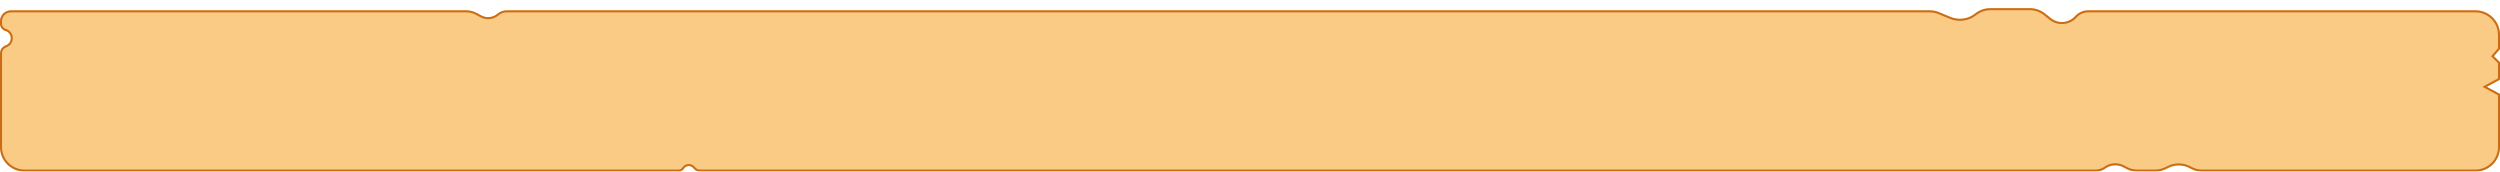 <svg width="1224" height="84" viewBox="0 0 1224 84" fill="none" xmlns="http://www.w3.org/2000/svg">
<g filter="url(#filter0_d_295_6209)">
<path d="M944.82 1.06H248.08C246.414 1.06 244.803 1.651 243.532 2.729C241.329 4.598 238.205 4.929 235.659 3.561L233.394 2.345C231.822 1.501 230.067 1.06 228.283 1.06H5.329C2.386 1.06 0 3.445 0 6.388V7.577C0 9.213 1.069 10.658 2.634 11.136C5.908 12.137 6.209 16.654 3.097 18.081L2.353 18.422C0.919 19.079 0 20.511 0 22.088V68C0 74.627 5.373 80 12 80H332.417C333.4 80 334.313 79.488 334.826 78.65C335.797 77.061 338.012 76.831 339.289 78.186L339.947 78.883C340.619 79.596 341.555 80 342.535 80H1026.07C1027.79 80 1029.46 79.462 1030.86 78.462C1033.4 76.645 1036.74 76.42 1039.5 77.88L1041.07 78.71C1042.66 79.557 1044.45 80 1046.26 80H1055.16C1056.98 80 1058.78 79.584 1060.42 78.784L1061.75 78.137C1065.13 76.486 1069.11 76.619 1072.38 78.493C1074.1 79.481 1076.04 80 1078.03 80H1212C1218.63 80 1224 74.627 1224 68V42L1217.5 38.5L1224 35V26.5L1221 23.5L1224 20V13.06C1224 6.432 1218.63 1.06 1212 1.06H1022.35C1019.9 1.06 1017.57 2.103 1015.93 3.928C1012.89 7.334 1007.71 7.766 1004.14 4.91L1001.29 2.63C999.159 0.927 996.516 0 993.791 0H974.458C971.754 0 969.13 0.918 967.015 2.603C963.613 5.316 959.005 5.962 954.987 4.292L949.428 1.98C947.968 1.372 946.402 1.06 944.82 1.06Z" fill="#FACB85"/>
<path d="M974.458 0.5H993.791C996.402 0.5 998.936 1.388 1000.97 3.02L1003.83 5.301C1007.6 8.322 1013.08 7.866 1016.31 4.262C1017.84 2.542 1020.04 1.56 1022.35 1.56H1212C1218.35 1.56 1223.5 6.708 1223.5 13.06V19.814L1220.62 23.175L1220.32 23.526L1223.5 26.707V34.7L1217.26 38.06L1216.45 38.5L1217.26 38.94L1223.5 42.299V68C1223.5 74.351 1218.35 79.5 1212 79.5H1078.03C1076.13 79.5 1074.27 79.003 1072.62 78.06C1069.22 76.103 1065.06 75.964 1061.53 77.688L1060.2 78.335C1058.63 79.102 1056.91 79.5 1055.16 79.5H1046.25C1044.53 79.5 1042.83 79.077 1041.3 78.269L1039.73 77.439C1036.81 75.889 1033.26 76.129 1030.57 78.056C1029.26 78.995 1027.69 79.5 1026.07 79.5H342.535C341.693 79.5 340.888 79.153 340.311 78.54L339.652 77.843C338.149 76.249 335.542 76.519 334.399 78.389C333.977 79.079 333.226 79.5 332.417 79.5H12C5.649 79.5 0.5 74.351 0.5 68V22.089C0.5 20.707 1.305 19.452 2.562 18.876L3.306 18.535C6.835 16.917 6.494 11.793 2.78 10.658C1.425 10.244 0.5 8.993 0.5 7.576V6.389C0.5 3.722 2.662 1.56 5.328 1.56H228.283C229.984 1.56 231.659 1.98 233.157 2.785L235.423 4.002C238.15 5.466 241.495 5.113 243.855 3.11C245.035 2.109 246.533 1.56 248.08 1.56H944.82C946.336 1.56 947.837 1.859 949.236 2.441L954.796 4.753C958.981 6.494 963.782 5.82 967.327 2.994C969.353 1.379 971.867 0.5 974.458 0.5Z" stroke="#CC6D14"/>
</g>
<defs>
<filter id="filter0_d_295_6209" x="0" y="0" width="1224" height="84" filterUnits="userSpaceOnUse" color-interpolation-filters="sRGB">
<feFlood flood-opacity="0" result="BackgroundImageFix"/>
<feColorMatrix in="SourceAlpha" type="matrix" values="0 0 0 0 0 0 0 0 0 0 0 0 0 0 0 0 0 0 127 0" result="hardAlpha"/>
<feOffset dy="4"/>
<feComposite in2="hardAlpha" operator="out"/>
<feColorMatrix type="matrix" values="0 0 0 0 0.8 0 0 0 0 0.427 0 0 0 0 0.078 0 0 0 1 0"/>
<feBlend mode="normal" in2="BackgroundImageFix" result="effect1_dropShadow_295_6209"/>
<feBlend mode="normal" in="SourceGraphic" in2="effect1_dropShadow_295_6209" result="shape"/>
</filter>
</defs>
</svg>
